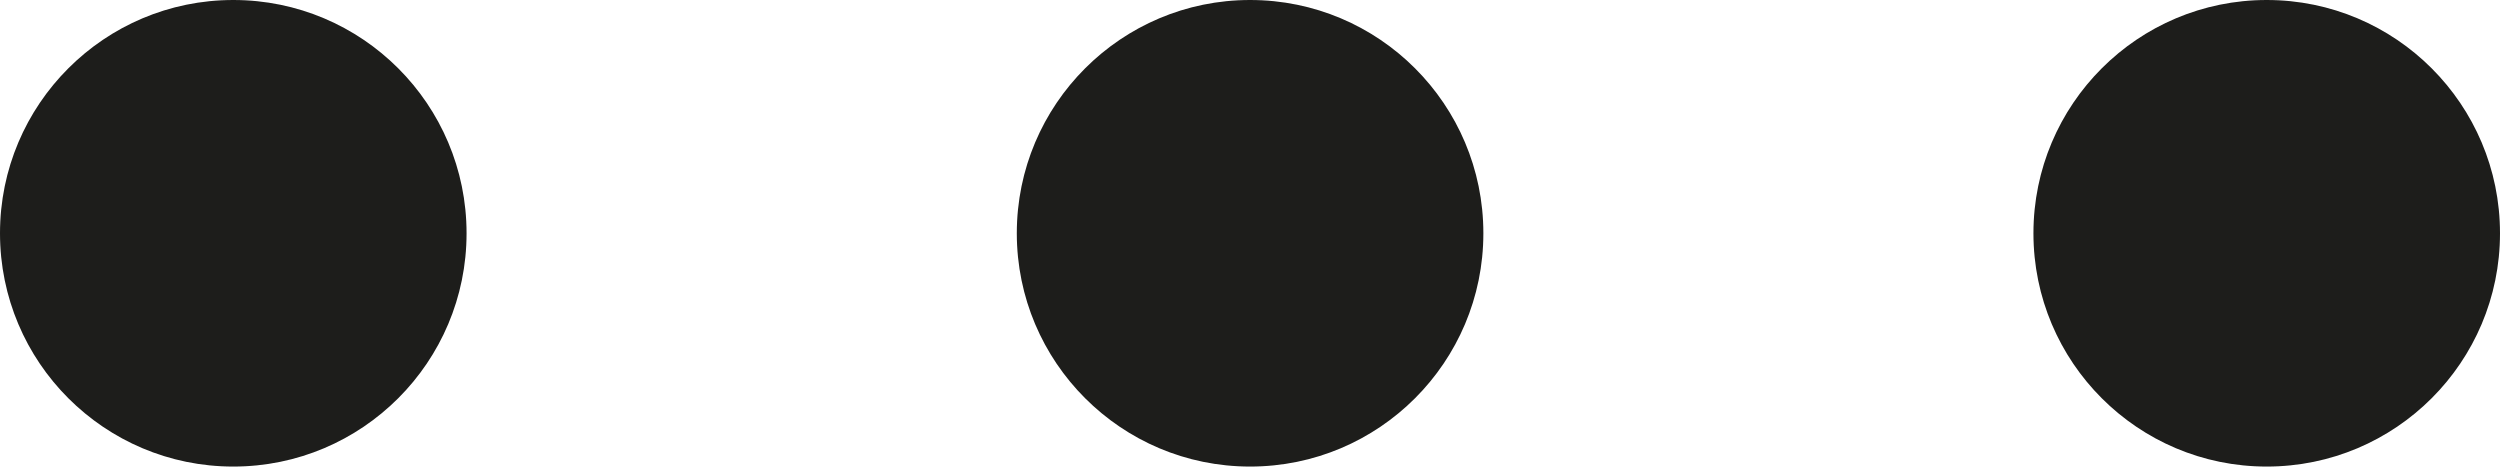 <svg xmlns="http://www.w3.org/2000/svg" width="14.939" height="2.788" viewBox="0 0 14.939 2.788">
  <g id="Group_28537" data-name="Group 28537" transform="translate(431.361 642.3) rotate(180)">
    <circle id="Ellipse_172" data-name="Ellipse 172" cx="1.394" cy="1.394" r="1.394" transform="translate(428.573 639.512)" fill="#1d1d1b"/>
    <circle id="Ellipse_173" data-name="Ellipse 173" cx="1.394" cy="1.394" r="1.394" transform="translate(422.497 639.512)" fill="#1d1d1b"/>
    <circle id="Ellipse_174" data-name="Ellipse 174" cx="1.394" cy="1.394" r="1.394" transform="translate(416.422 639.512)" fill="#1d1d1b"/>
  </g>
</svg>

